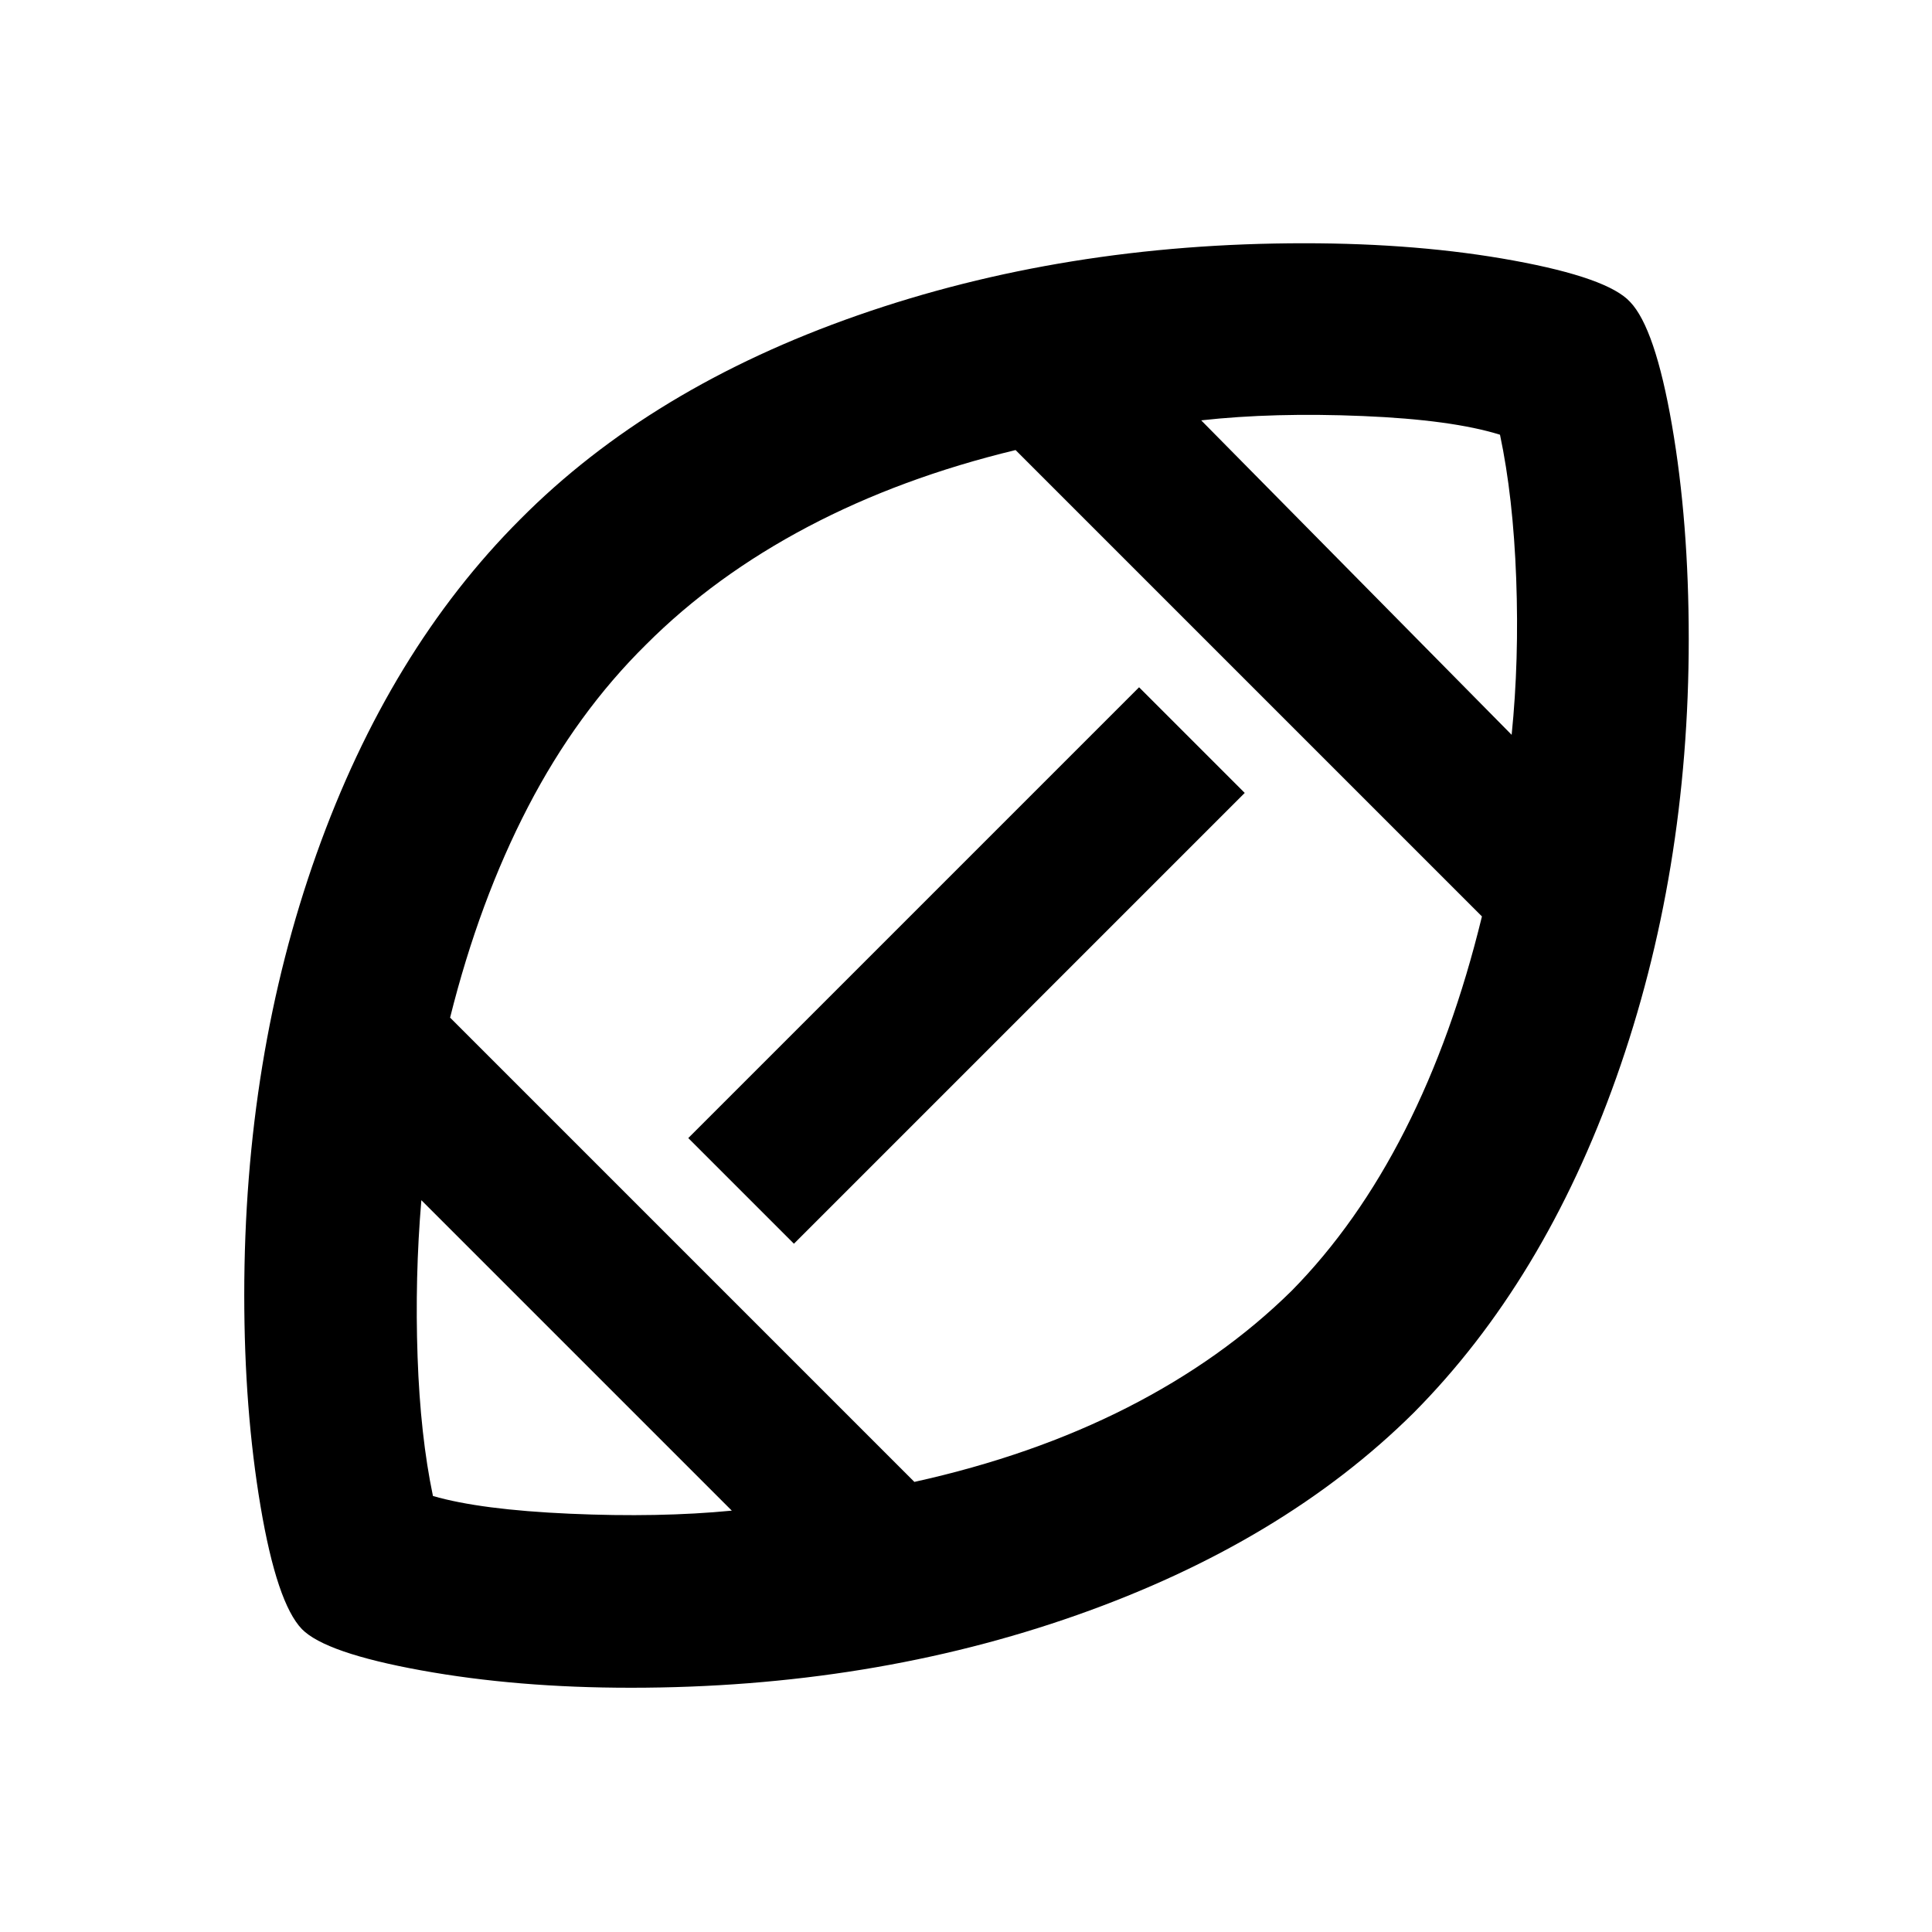 <svg xmlns="http://www.w3.org/2000/svg" height="24" viewBox="0 -960 960 960" width="24"><path d="M480.5-480.5ZM363.63-209.37 209.37-363.63q-3.26 38.46-1.88 77.8 1.38 39.35 7.64 69.18 23.58 6.84 68.01 8.81 44.43 1.97 80.49-1.53Zm90.72-14.28q58.72-12.98 105.85-36.98 47.13-24 81.65-58.02 32.52-33.02 56.28-79.77 23.76-46.75 38.24-106.21L504.63-736.37q-57 13.76-103.24 38.14-46.24 24.38-80.24 58.38-34.52 34.02-58.77 80.77-24.25 46.75-38.73 104.73l230.7 230.7ZM394.5-342 342-394.5l224-224 52.5 52.5-224 224Zm356.63-252.87q3.76-37.06 2.26-77.65t-8.05-71.47q-23.81-7.43-68.11-9.28-44.3-1.86-80.36 2.14l154.26 156.26Zm-437.71 473.5q-56.58 0-104.17-8.64-47.58-8.64-59.23-20.49-12.43-12.93-20.54-60.93t-8.11-105.07q0-118.31 35.93-219.26 35.94-100.95 101.22-166.22 64.96-65.45 167.58-101.3 102.62-35.85 221.9-35.85 57.28 0 104.15 8.6 46.87 8.6 57.83 20.53 12.43 12.93 20.79 61.11 8.36 48.17 8.36 106.39 0 116.48-35.97 217.87-35.96 101.39-100.68 166.61-64.96 64.45-167.38 100.55-102.43 36.1-221.68 36.1Z"/></svg>